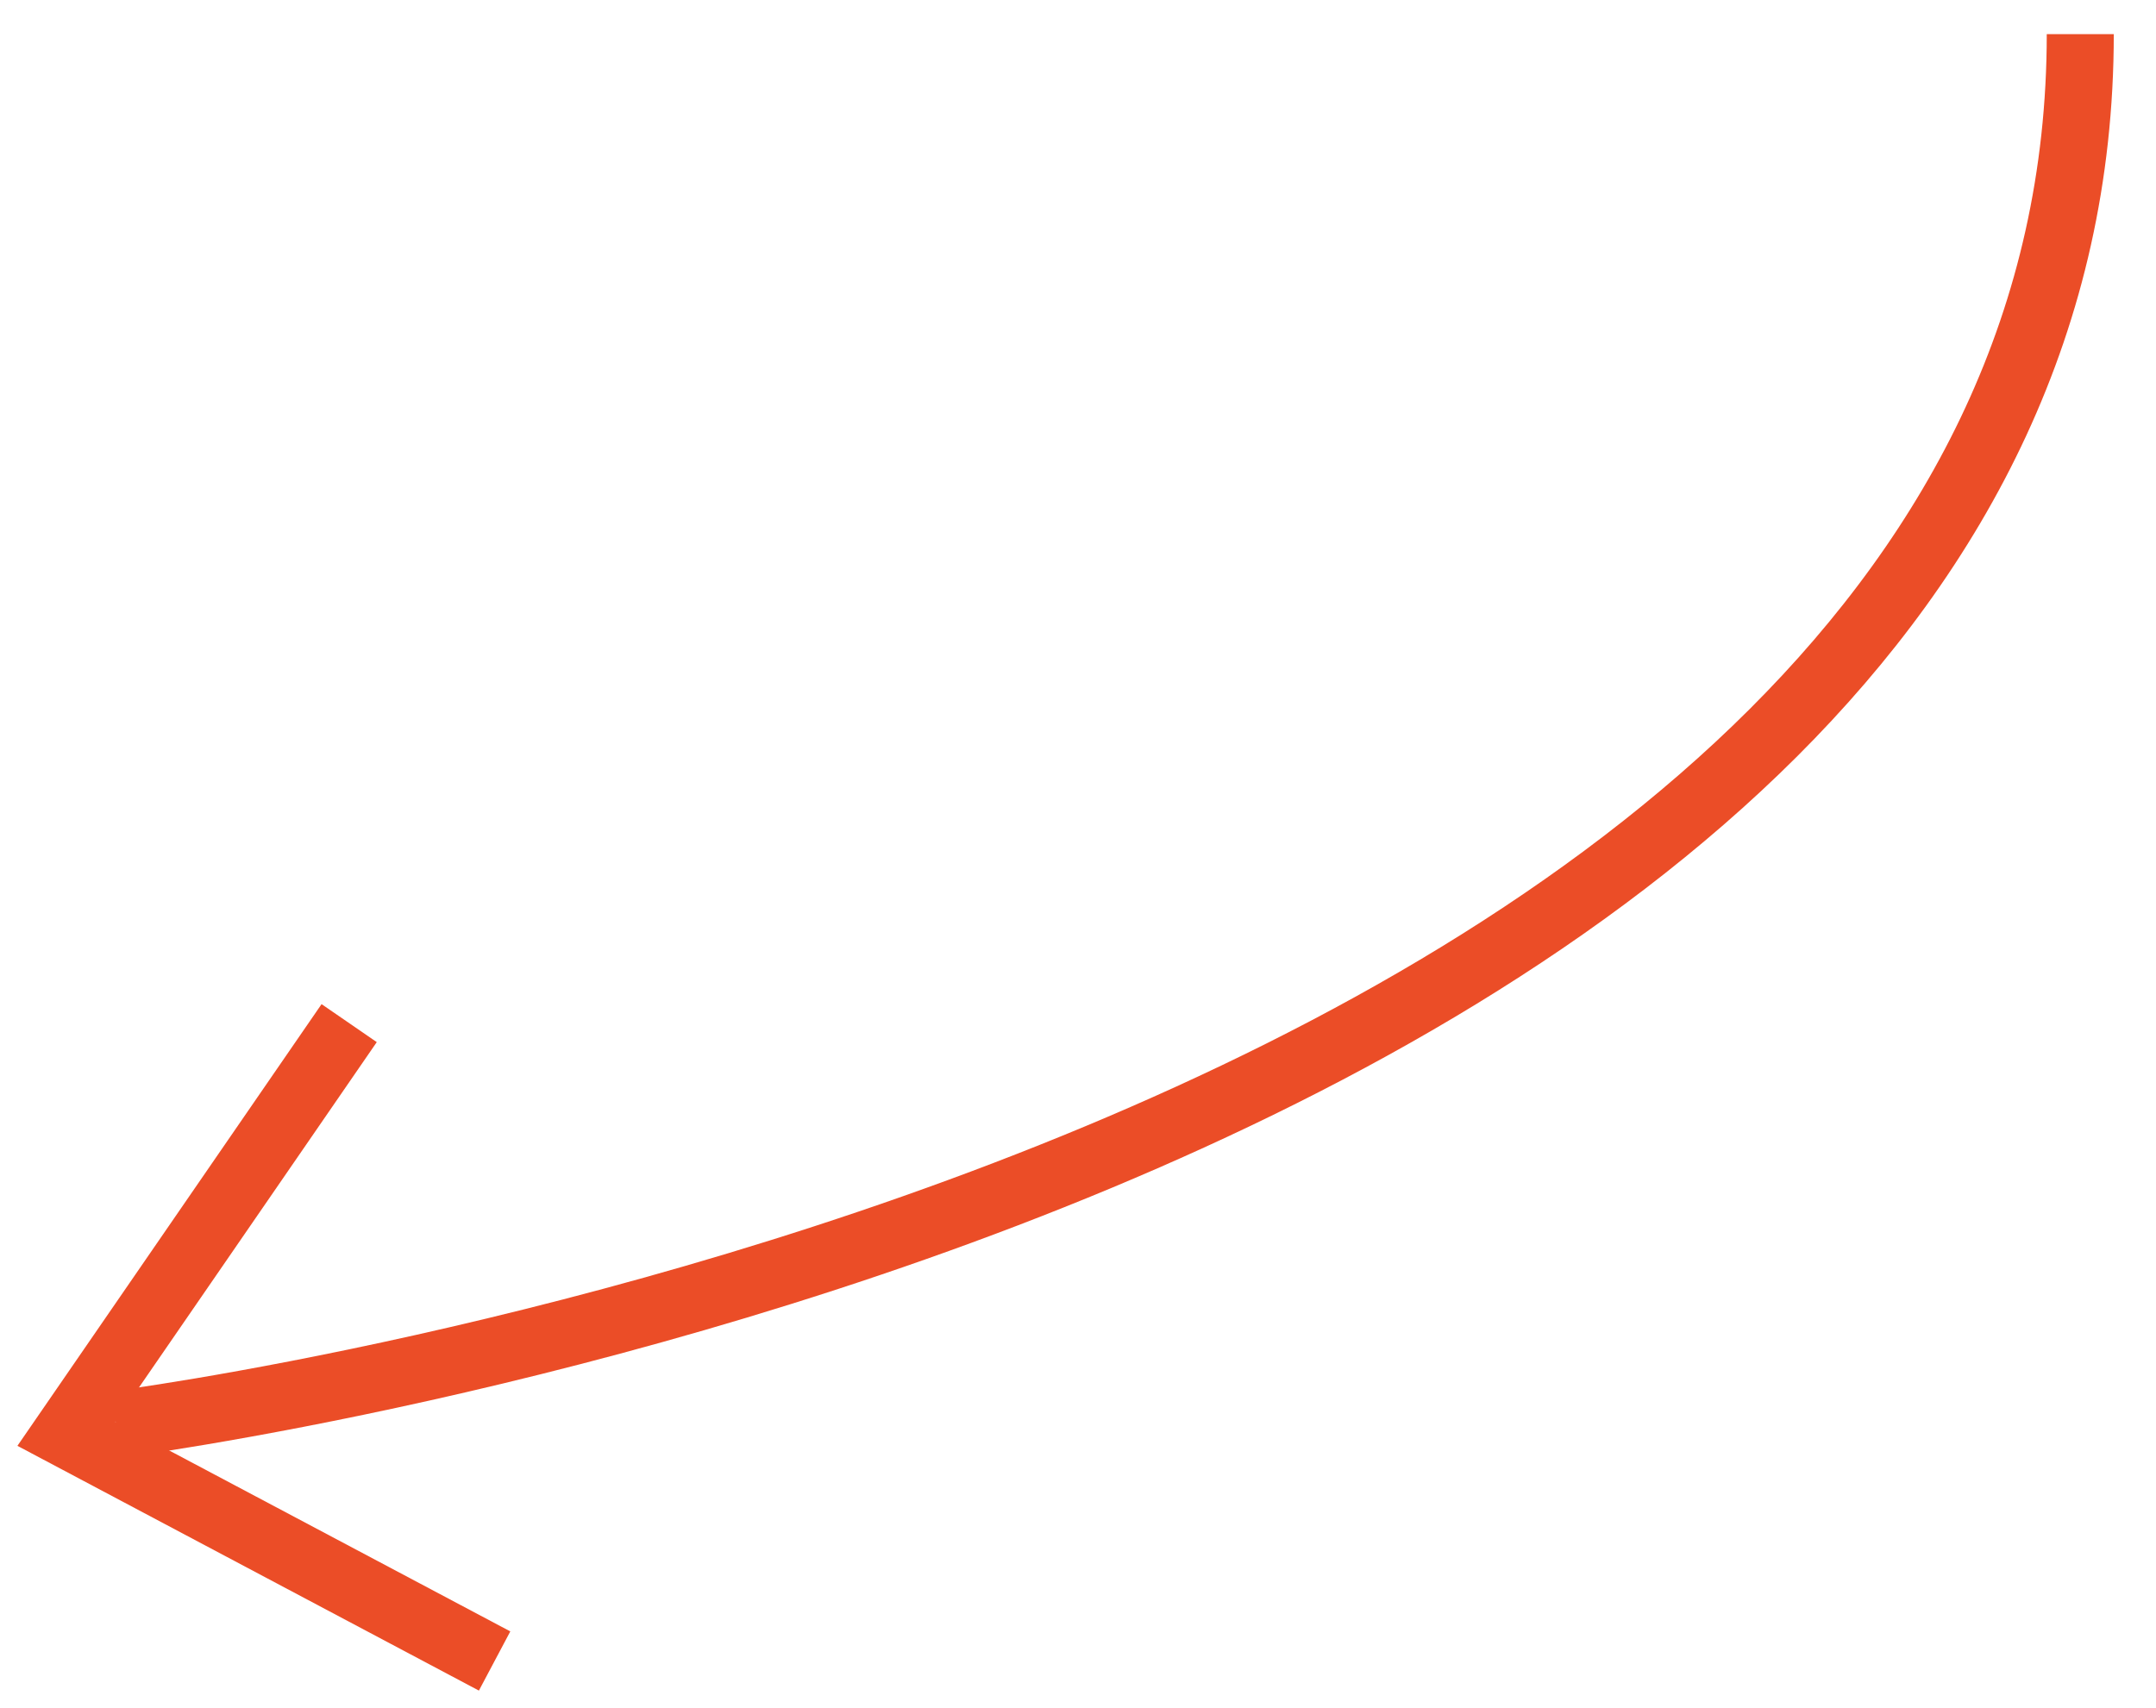 <?xml version="1.0" encoding="UTF-8"?><svg id="a" xmlns="http://www.w3.org/2000/svg" width="32.17" height="25.49" viewBox="0 0 32.17 25.49"><defs><style>.b{fill:none;stroke:#eb4d27;stroke-miterlimit:10;}</style></defs><polyline class="b" points="5.21 15.27 .99 21.4 7.38 24.79"/><path class="b" d="M1.73,21.26S31.04,17.54,31.04,.51"/></svg>